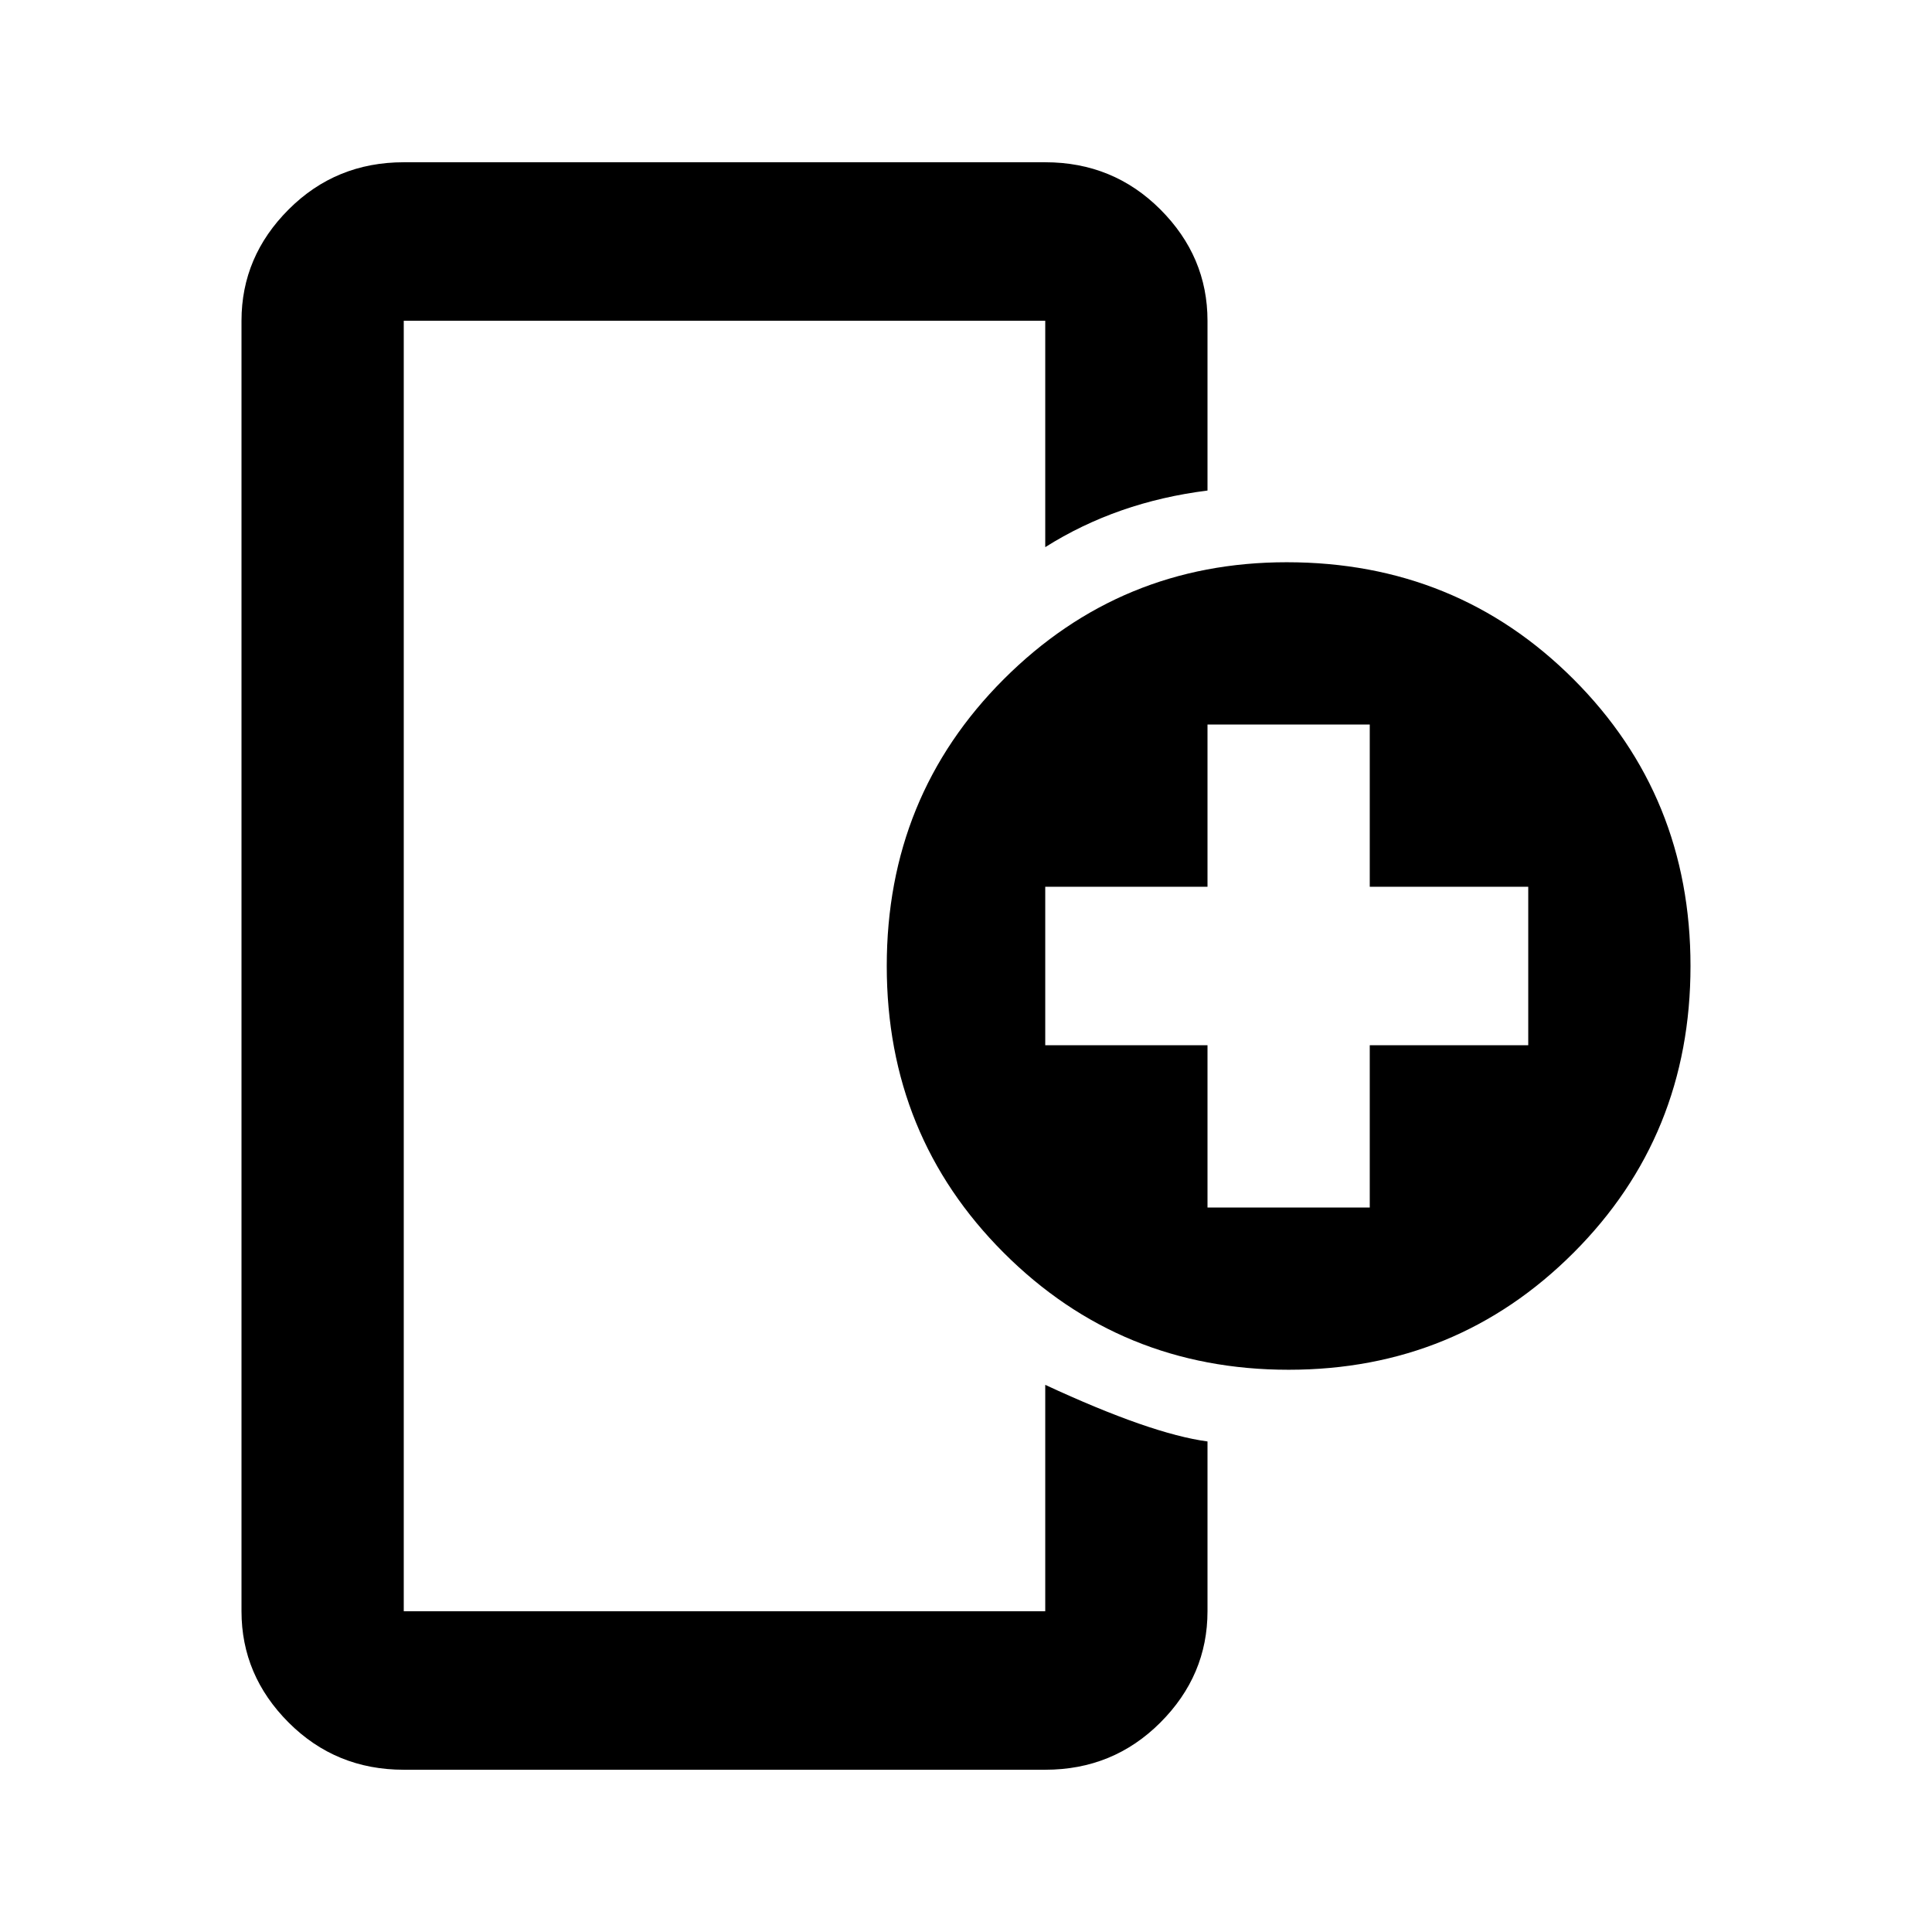 <svg xmlns="http://www.w3.org/2000/svg" xmlns:xlink="http://www.w3.org/1999/xlink" version="1.1" viewBox="0 0 512 512"><g><path fill="currentColor" d="M107 469q-18 0 -30.5 -12.5t-12.5 -29.5v-342q0 -17 12.5 -29.5t30.5 -12.5h170q18 0 30.5 12.5t12.5 29.5v45q-15 2 -43 15v-60h-170v342h170v-60q19 12 43 15v45q0 17 -12.5 29.5t-30.5 12.5h-170zM341 363q-44 0 -75 -31t-31 -76t31 -76t75.5 -31t75.5 31t31 76 t-31 76t-76 31zM320 320h43v-43h42v-42h-42v-43h-43v43h-43v42h43v43z" transform="matrix(1 0 0 -1 0 512)"/></g></svg>